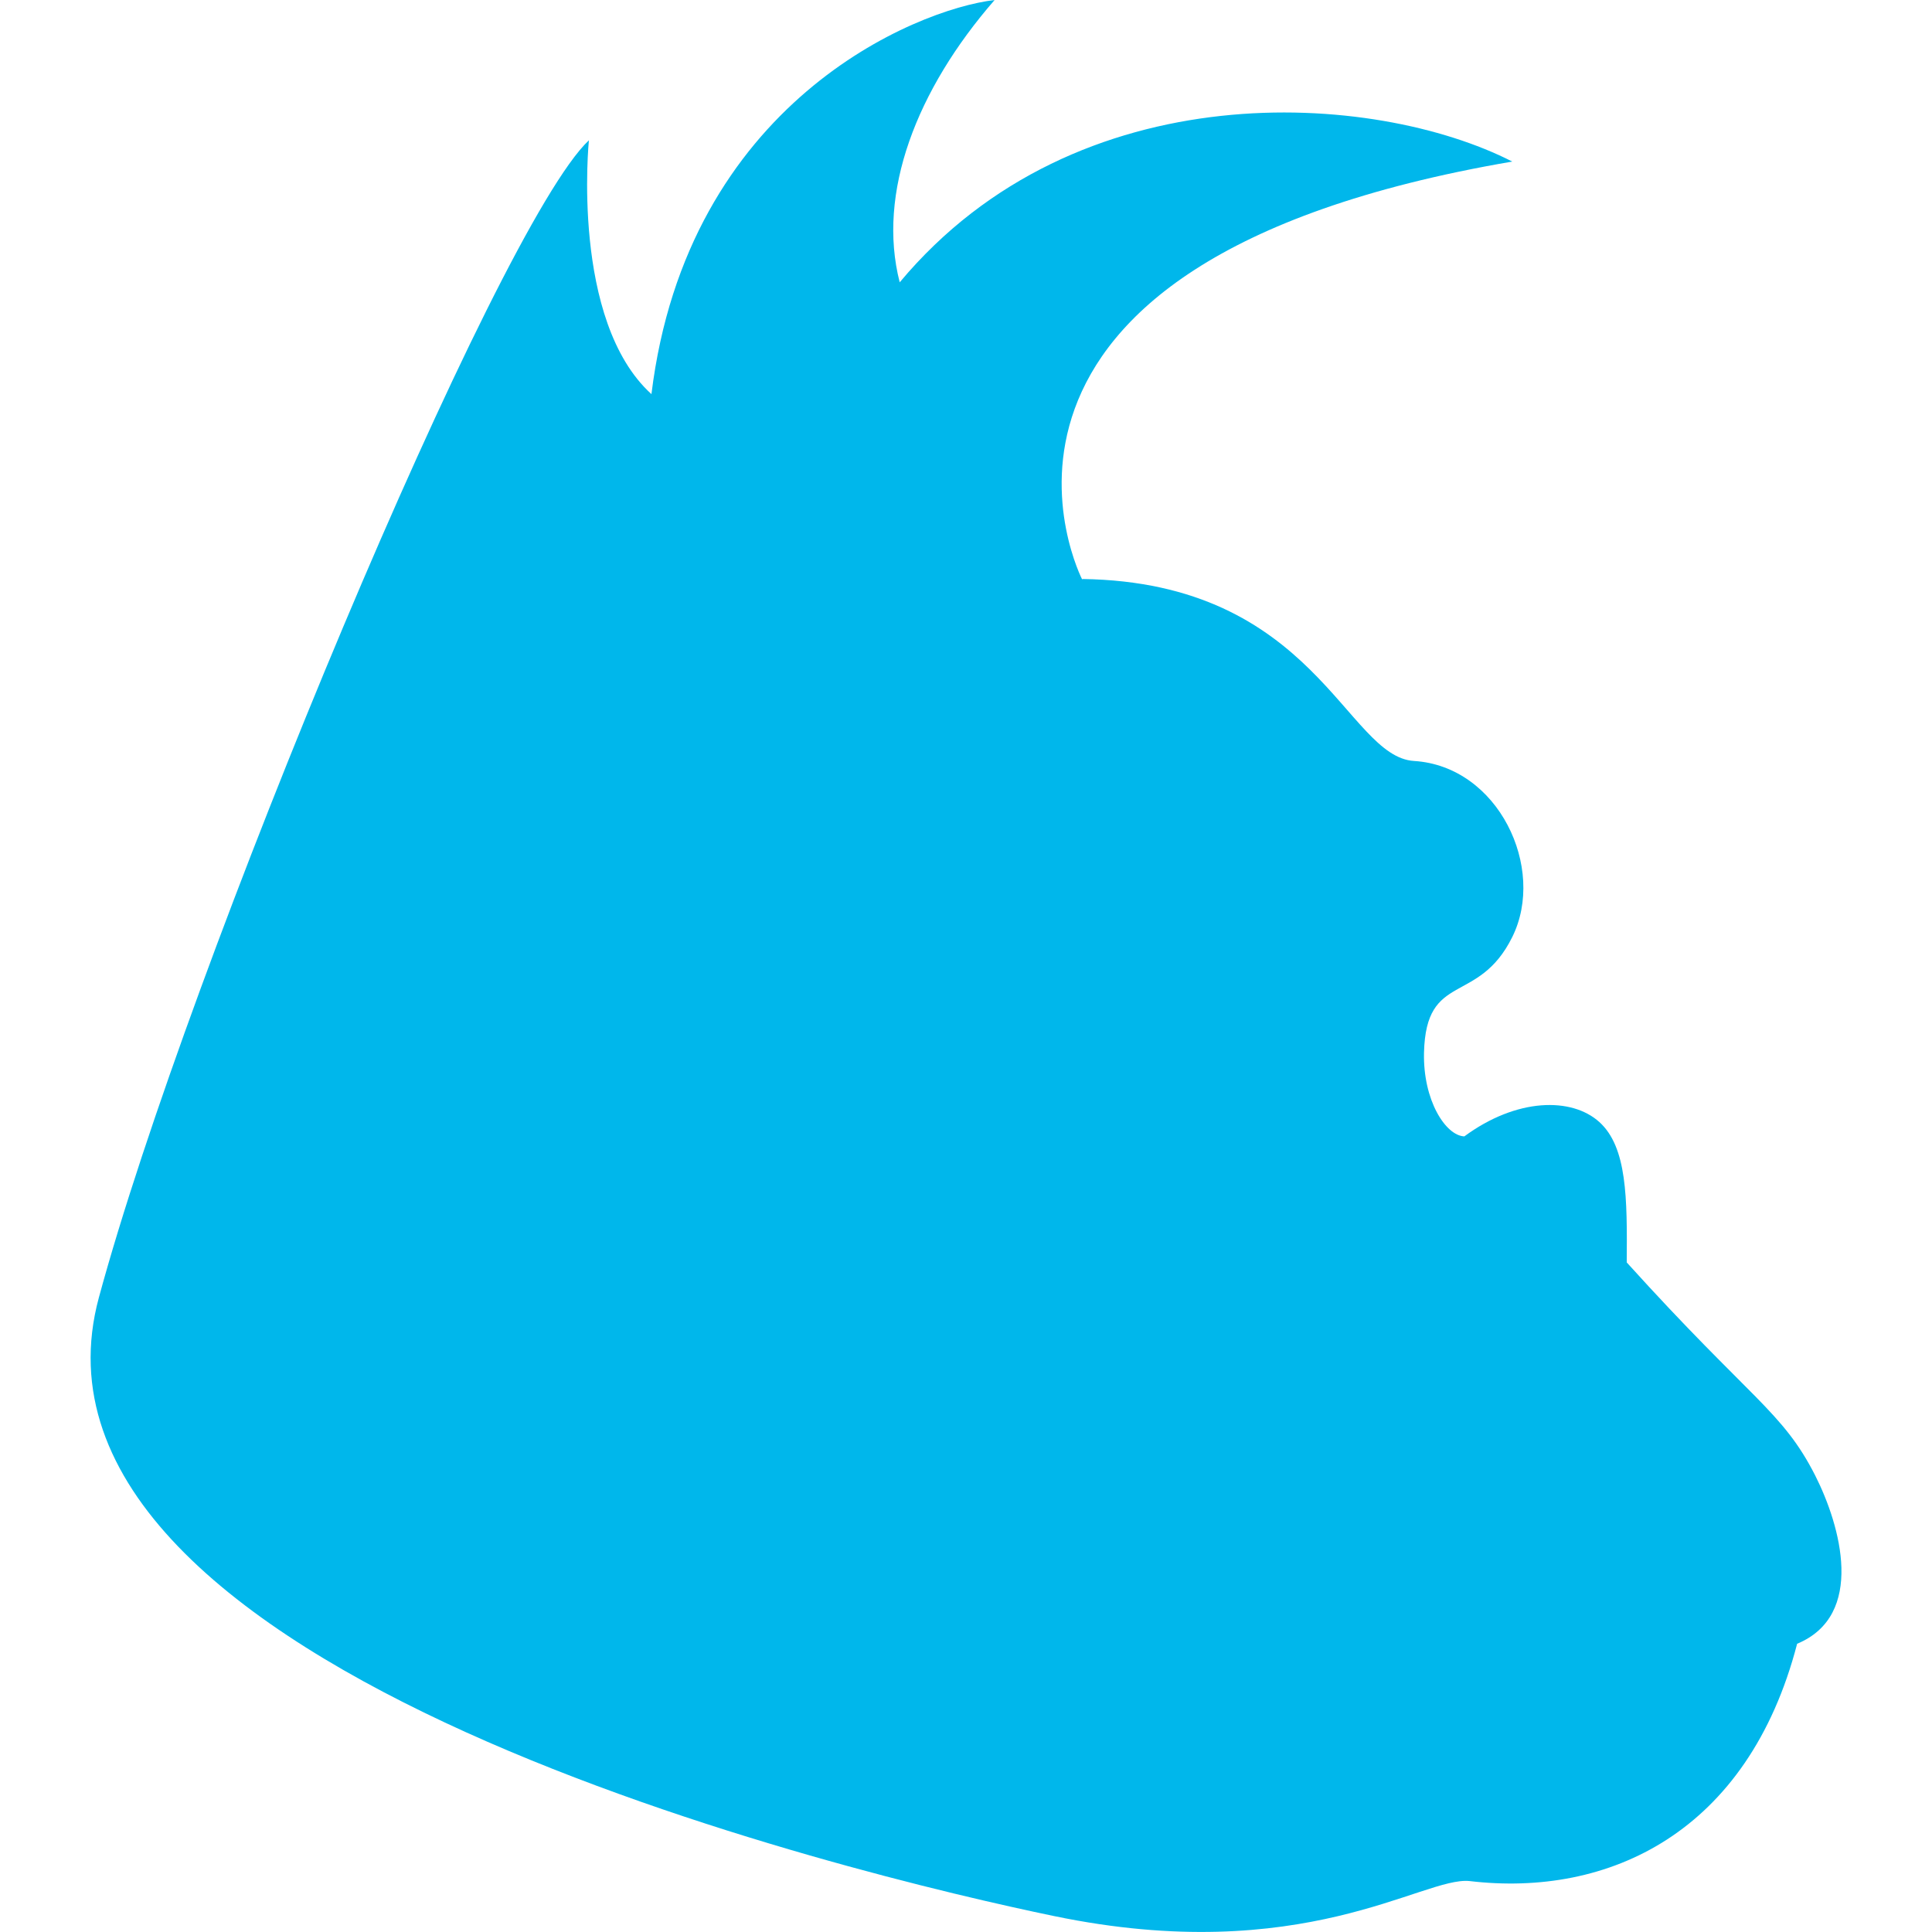 <svg viewBox="0 0 16 16" xmlns="http://www.w3.org/2000/svg">
 <path d="m8.963 4.795c1.93 0.027 2.183 1.472 2.747 1.507 0.699 0.043 1.097 0.887 0.814 1.458-0.282 0.57-0.715 0.28-0.731 0.958-9e-3 0.394 0.179 0.687 0.334 0.693 0.434-0.32 0.89-0.326 1.119-0.118s0.23 0.629 0.226 1.162c1.032 1.141 1.289 1.23 1.561 1.765 0.21 0.415 0.418 1.157-0.15 1.393-0.407 1.565-1.561 2.102-2.714 1.965-0.385-0.038-1.378 0.718-3.44 0.29-1.594-0.33-8.752-2.02-7.91-5.123 0.743-2.741 3.299-8.872 4.058-9.583 0 0-0.152 1.494 0.518 2.102 0.295-2.41 2.181-3.186 2.842-3.264-0.648 0.744-0.976 1.599-0.786 2.338 1.47-1.76 3.934-1.582 5.073-1-4.915 0.841-3.561 3.463-3.561 3.463z" fill="#00b7eb" fill-rule="evenodd"/>
</svg>
